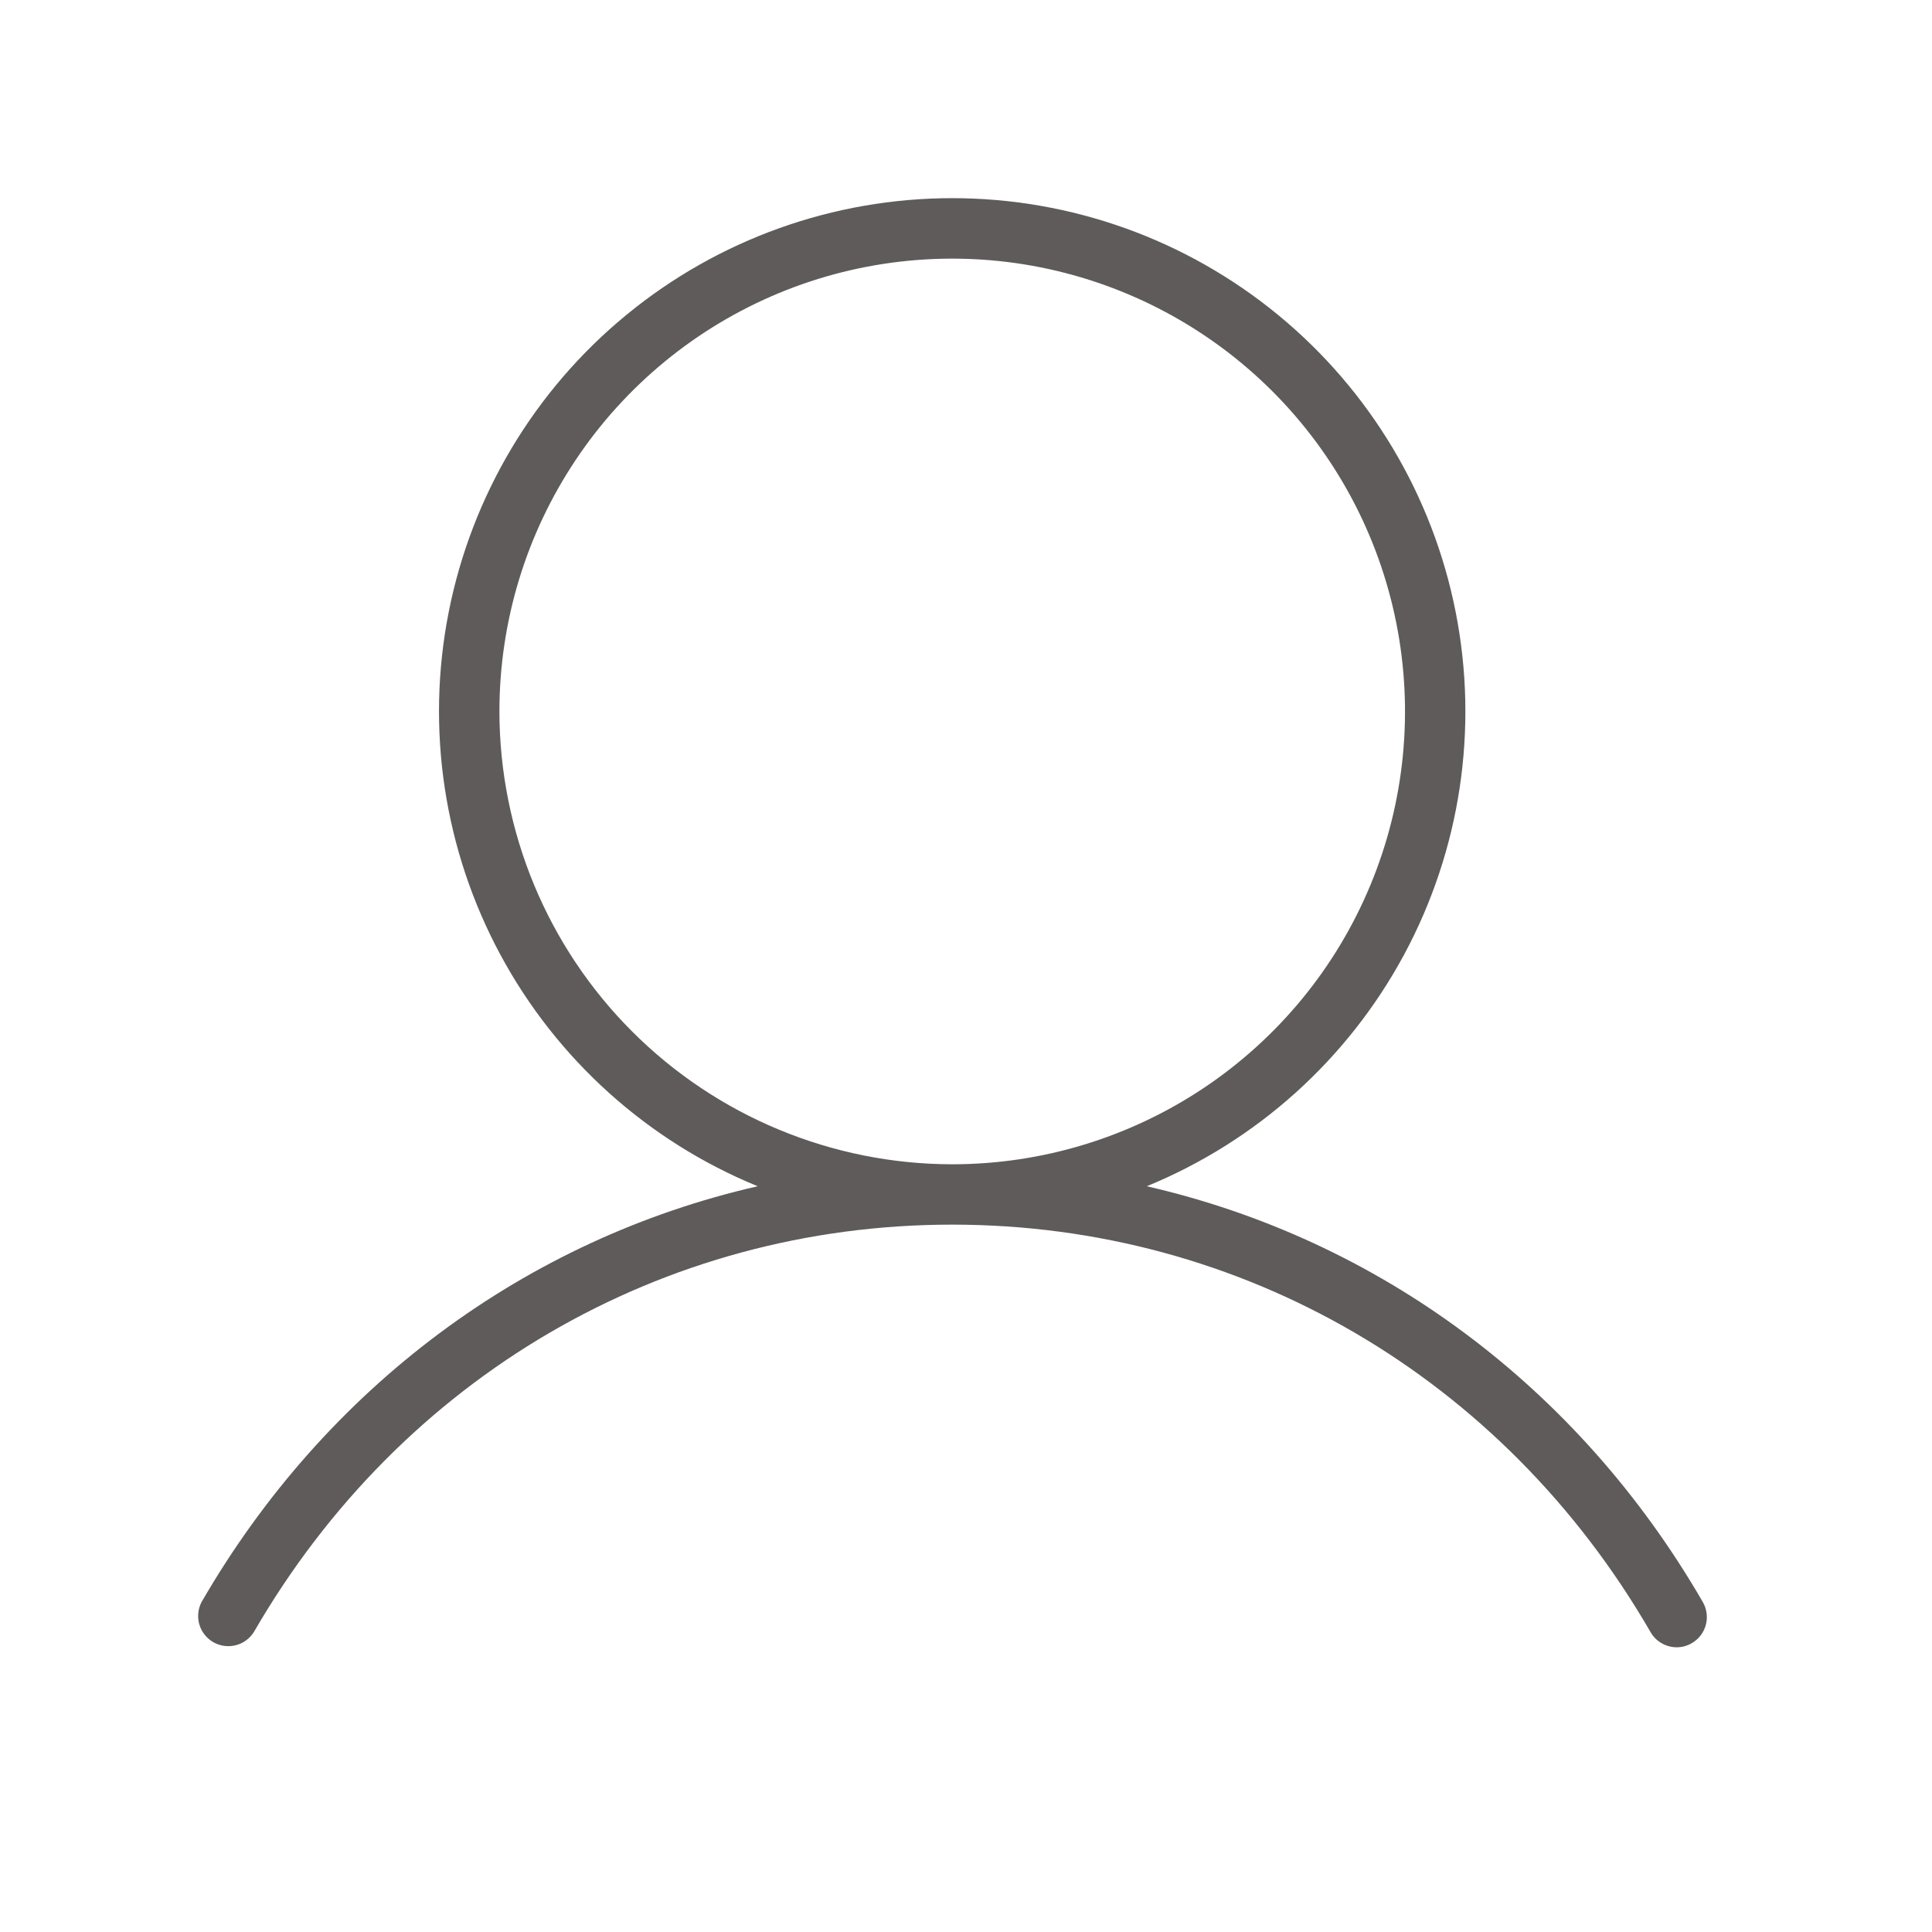 <svg width="30" height="30" viewBox="0 0 30 30" fill="none" xmlns="http://www.w3.org/2000/svg">
<path d="M26.441 24.876C24.505 21.529 21.402 19.244 17.807 18.42C19.515 17.72 20.928 16.448 21.803 14.823C22.678 13.197 22.961 11.318 22.604 9.506C22.248 7.695 21.273 6.063 19.847 4.891C18.421 3.718 16.632 3.077 14.786 3.077C12.94 3.077 11.151 3.718 9.725 4.891C8.298 6.063 7.324 7.695 6.967 9.506C6.61 11.318 6.894 13.197 7.769 14.823C8.644 16.448 10.056 17.72 11.765 18.42C8.174 19.24 5.066 21.529 3.13 24.876C3.074 24.983 3.062 25.107 3.095 25.224C3.129 25.34 3.206 25.438 3.311 25.499C3.416 25.559 3.54 25.577 3.657 25.548C3.775 25.519 3.876 25.446 3.941 25.344C6.231 21.382 10.288 19.016 14.786 19.016C19.283 19.016 23.34 21.382 25.63 25.344C25.671 25.416 25.73 25.475 25.802 25.516C25.873 25.557 25.954 25.579 26.036 25.579C26.118 25.579 26.199 25.557 26.27 25.515C26.378 25.453 26.456 25.351 26.488 25.231C26.52 25.111 26.503 24.983 26.441 24.876ZM7.755 11.047C7.755 9.657 8.167 8.297 8.94 7.141C9.712 5.985 10.81 5.084 12.095 4.551C13.38 4.019 14.794 3.88 16.157 4.151C17.521 4.423 18.774 5.092 19.758 6.076C20.741 7.059 21.411 8.312 21.682 9.676C21.953 11.04 21.814 12.454 21.282 13.738C20.75 15.023 19.848 16.121 18.692 16.894C17.536 17.666 16.176 18.079 14.786 18.079C12.922 18.077 11.134 17.335 9.816 16.017C8.498 14.699 7.757 12.912 7.755 11.047Z" fill="#5F5B5B"/>
</svg>
